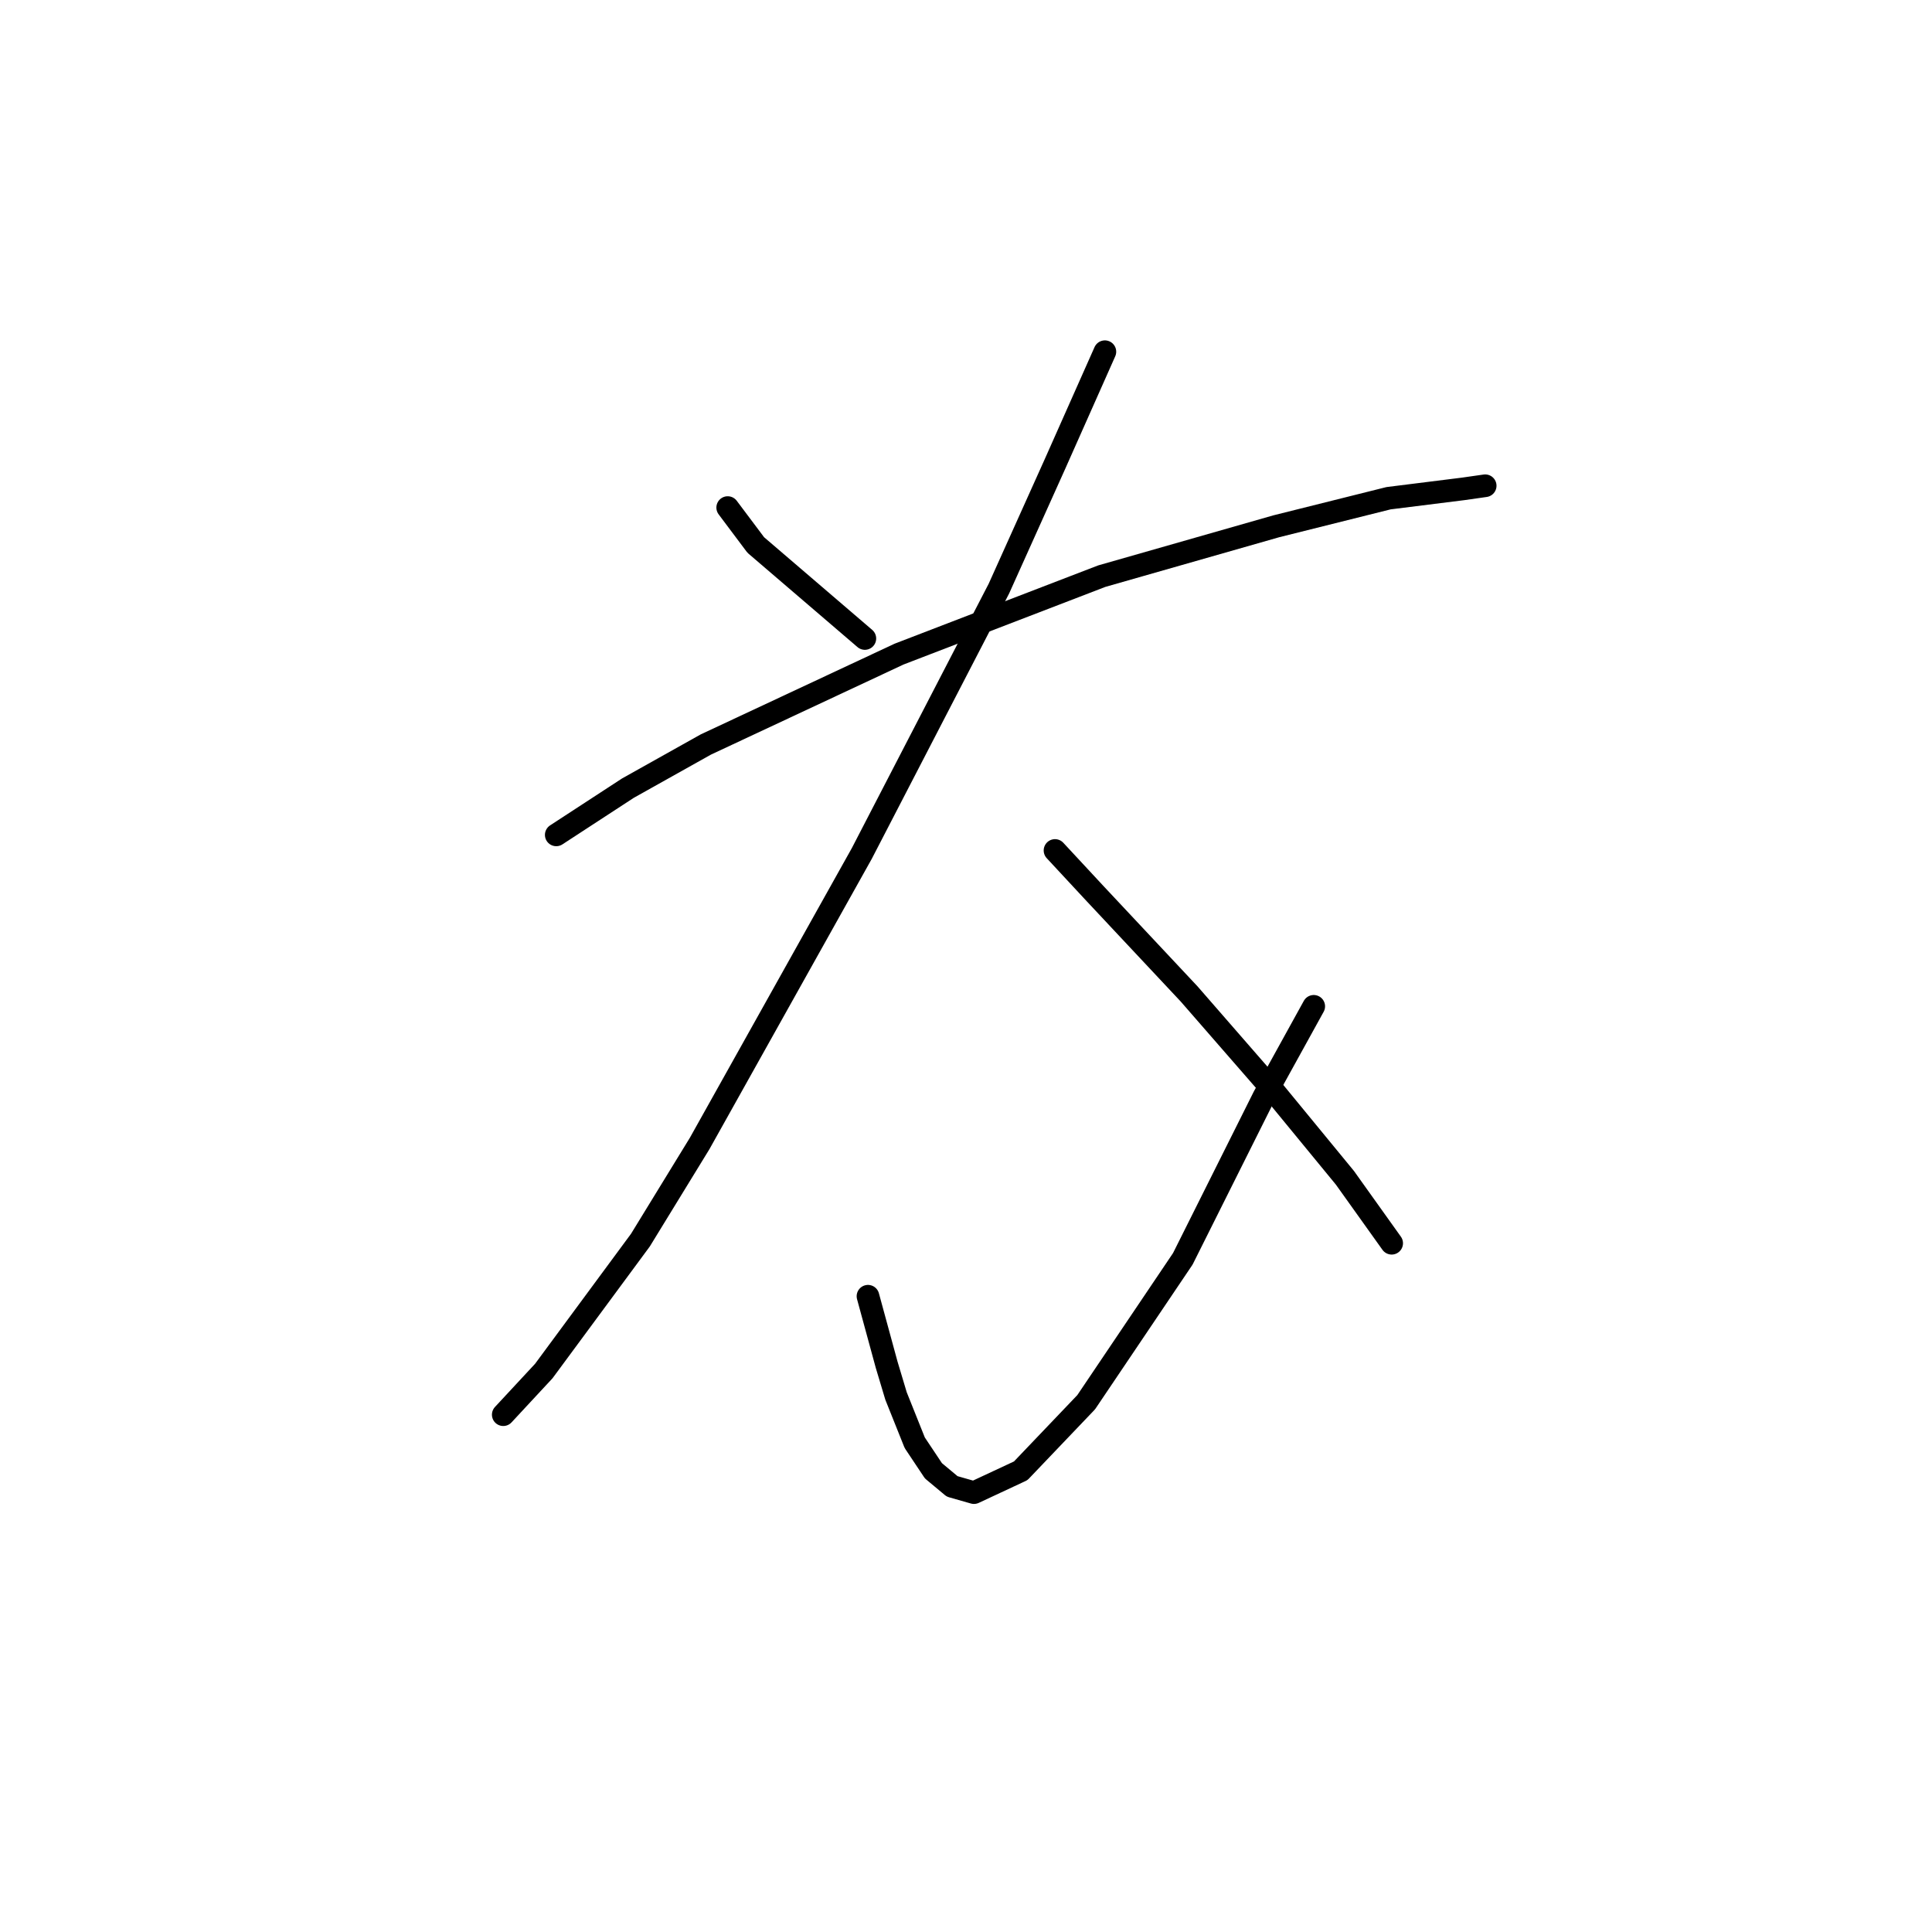 <?xml version="1.0" standalone="no"?>
    <svg width="256" height="256" xmlns="http://www.w3.org/2000/svg" version="1.1">
    <polyline stroke="black" stroke-width="3" stroke-linecap="round" fill="transparent" stroke-linejoin="round" points="96.424 67.256 100.141 72.212 114.598 84.604 114.598 84.604 " />
        <polyline stroke="black" stroke-width="3" stroke-linecap="round" fill="transparent" stroke-linejoin="round" points="146.403 46.603 139.794 61.473 132.359 77.995 114.185 113.104 92.706 151.518 84.858 164.323 72.054 181.671 66.684 187.453 66.684 187.453 " />
        <polyline stroke="black" stroke-width="3" stroke-linecap="round" fill="transparent" stroke-linejoin="round" points="73.706 110.626 83.206 104.43 93.532 98.648 119.141 86.669 145.99 76.343 169.12 69.734 183.99 66.017 193.903 64.777 196.795 64.364 196.795 64.364 " />
        <polyline stroke="black" stroke-width="3" stroke-linecap="round" fill="transparent" stroke-linejoin="round" points="139.794 112.691 145.164 118.474 157.555 131.692 168.707 144.496 178.208 156.062 184.403 164.736 184.403 164.736 " />
        <polyline stroke="black" stroke-width="3" stroke-linecap="round" fill="transparent" stroke-linejoin="round" points="115.011 171.758 117.489 180.845 118.728 184.975 121.207 191.171 123.685 194.888 126.163 196.954 129.055 197.78 135.25 194.888 143.924 185.801 156.729 166.801 167.468 145.322 174.077 133.344 174.077 133.344 " />
        </svg>